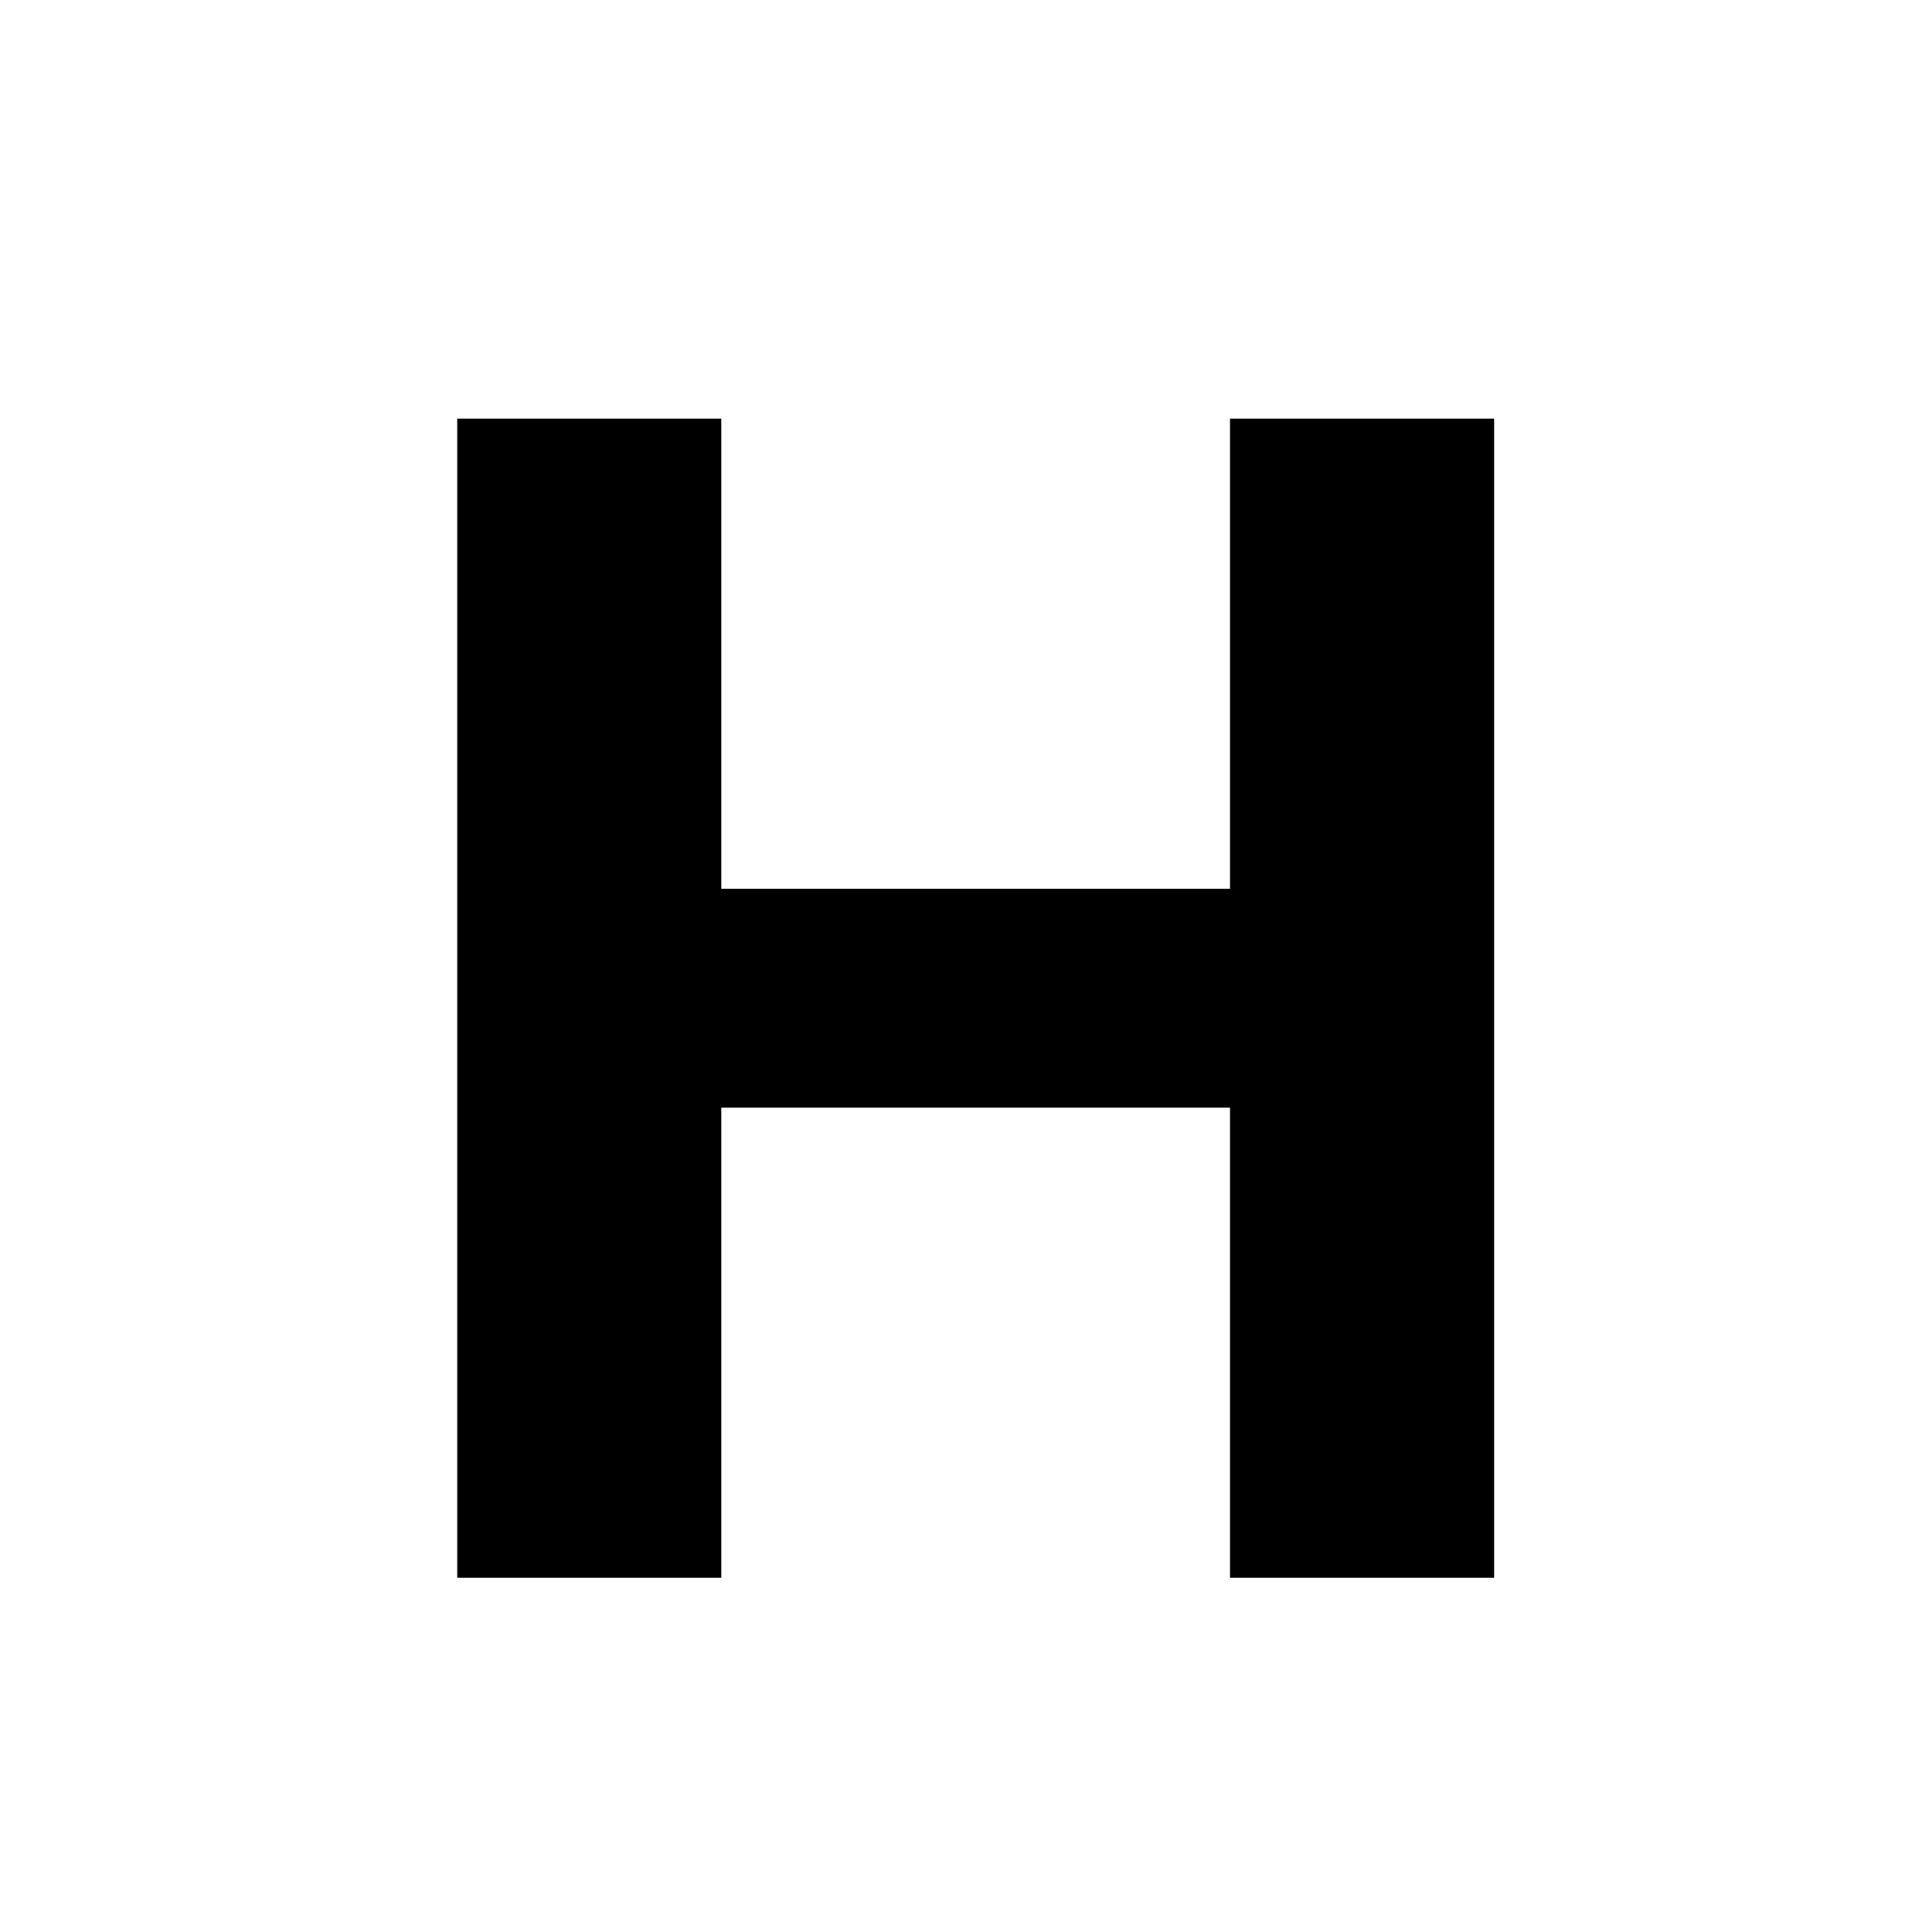 <?xml version="1.0" standalone="no"?>
<!DOCTYPE svg PUBLIC "-//W3C//DTD SVG 20010904//EN"
 "http://www.w3.org/TR/2001/REC-SVG-20010904/DTD/svg10.dtd">
<svg version="1.0" xmlns="http://www.w3.org/2000/svg"
 width="300pt" height="300pt" viewBox="0 0 300 300"
 preserveAspectRatio="xMidYMid meet">
<g transform="translate(0,300) scale(0.1,-0.1)"
fill="#000000" stroke="none">
<path d="M710 1450 l0 -900 205 0 205 0 0 365 0 365 395 0 395 0 0 -365 0
-365 205 0 205 0 0 900 0 900 -205 0 -205 0 0 -365 0 -365 -395 0 -395 0 0
365 0 365 -205 0 -205 0 0 -900z"/>
</g>
</svg>
